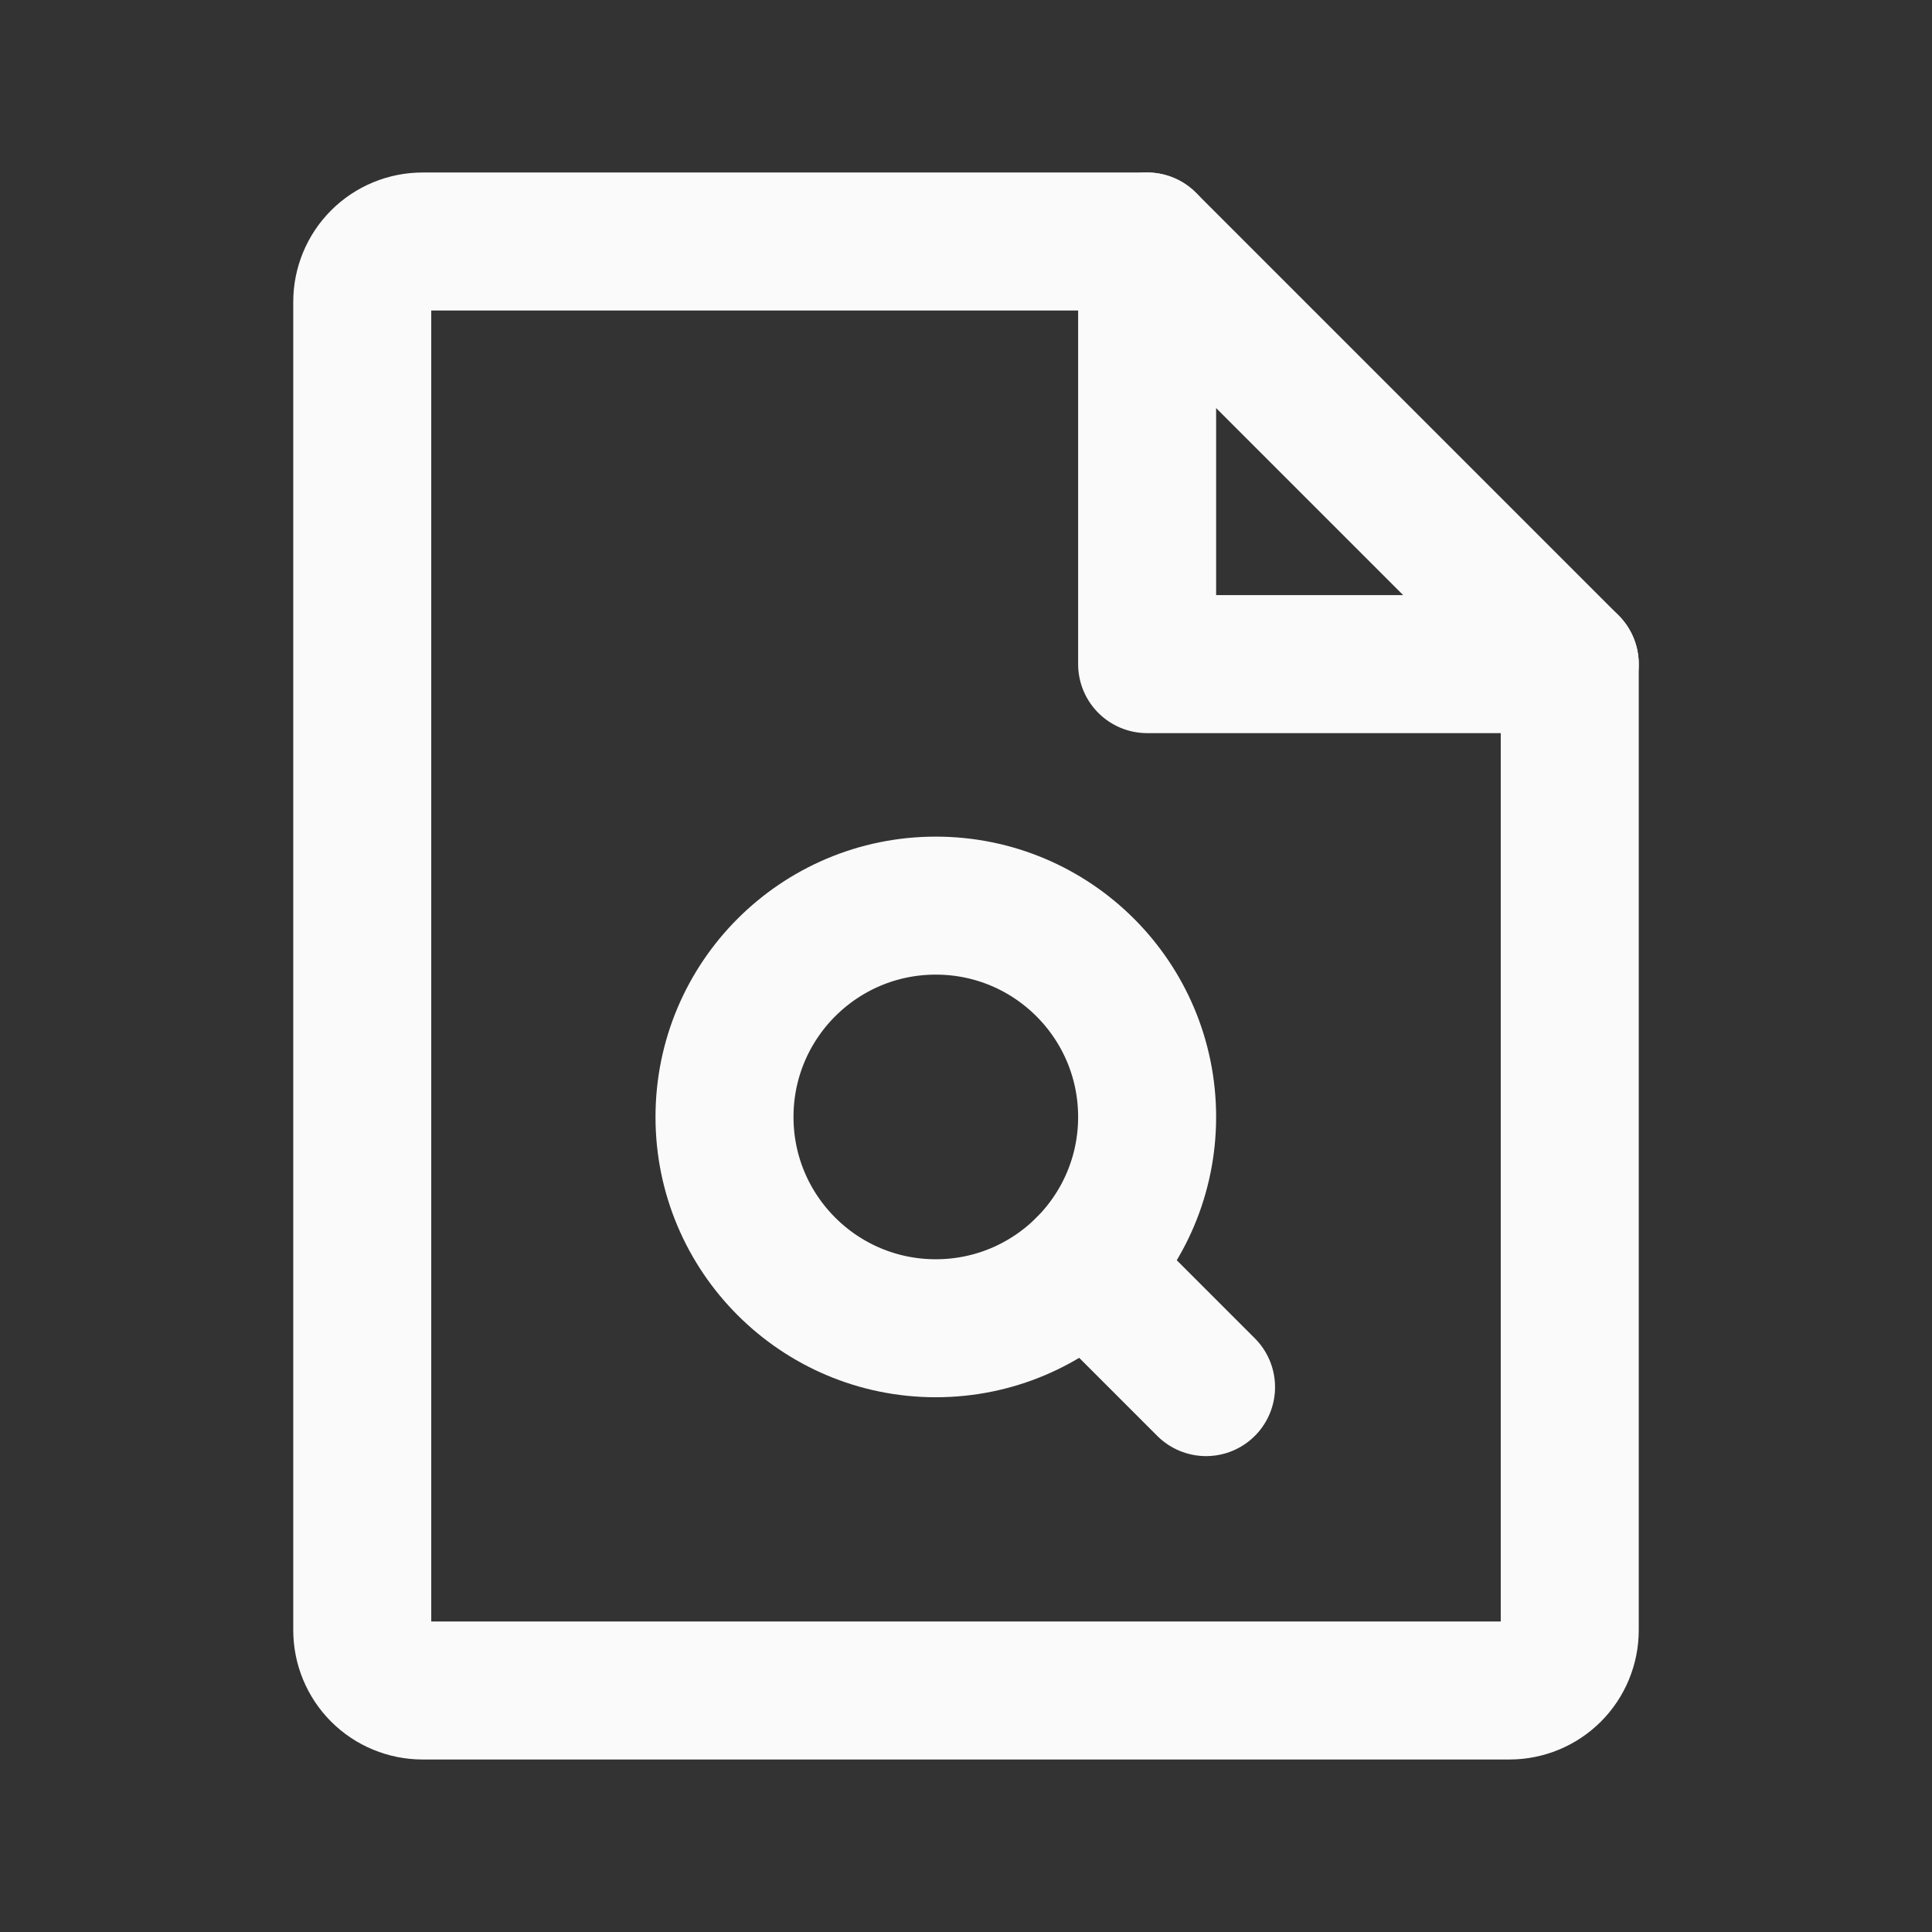 <svg width="28" height="28" viewBox="0 0 28 28" fill="none" xmlns="http://www.w3.org/2000/svg">
<rect x="0" y="0" width="28" height="28" fill="#333333" stroke="none"/>
<path d="M21.875 24.5H6.125C5.893 24.5 5.67 24.408 5.506 24.244C5.342 24.08 5.25 23.857 5.25 23.625V4.375C5.25 4.143 5.342 3.92 5.506 3.756C5.67 3.592 5.893 3.5 6.125 3.5H16.625L22.75 9.625V23.625C22.75 23.857 22.658 24.08 22.494 24.244C22.33 24.408 22.107 24.5 21.875 24.5Z" stroke="#FAFAFB" stroke-width="2" stroke-linecap="round" stroke-linejoin="round"/>
<path d="M16.625 3.5V9.625H22.75" stroke="#FAFAFB" stroke-width="2" stroke-linecap="round" stroke-linejoin="round"/>
<path d="M15.729 18.353L17.479 20.103" stroke="#FAFAFB" stroke-width="2" stroke-linecap="round" stroke-linejoin="round"/>
<path d="M13.562 19.25C15.254 19.25 16.625 17.879 16.625 16.188C16.625 14.496 15.254 13.125 13.562 13.125C11.871 13.125 10.5 14.496 10.5 16.188C10.5 17.879 11.871 19.25 13.562 19.25Z" stroke="#FAFAFB" stroke-width="2" stroke-linecap="round" stroke-linejoin="round"/>
</svg>
